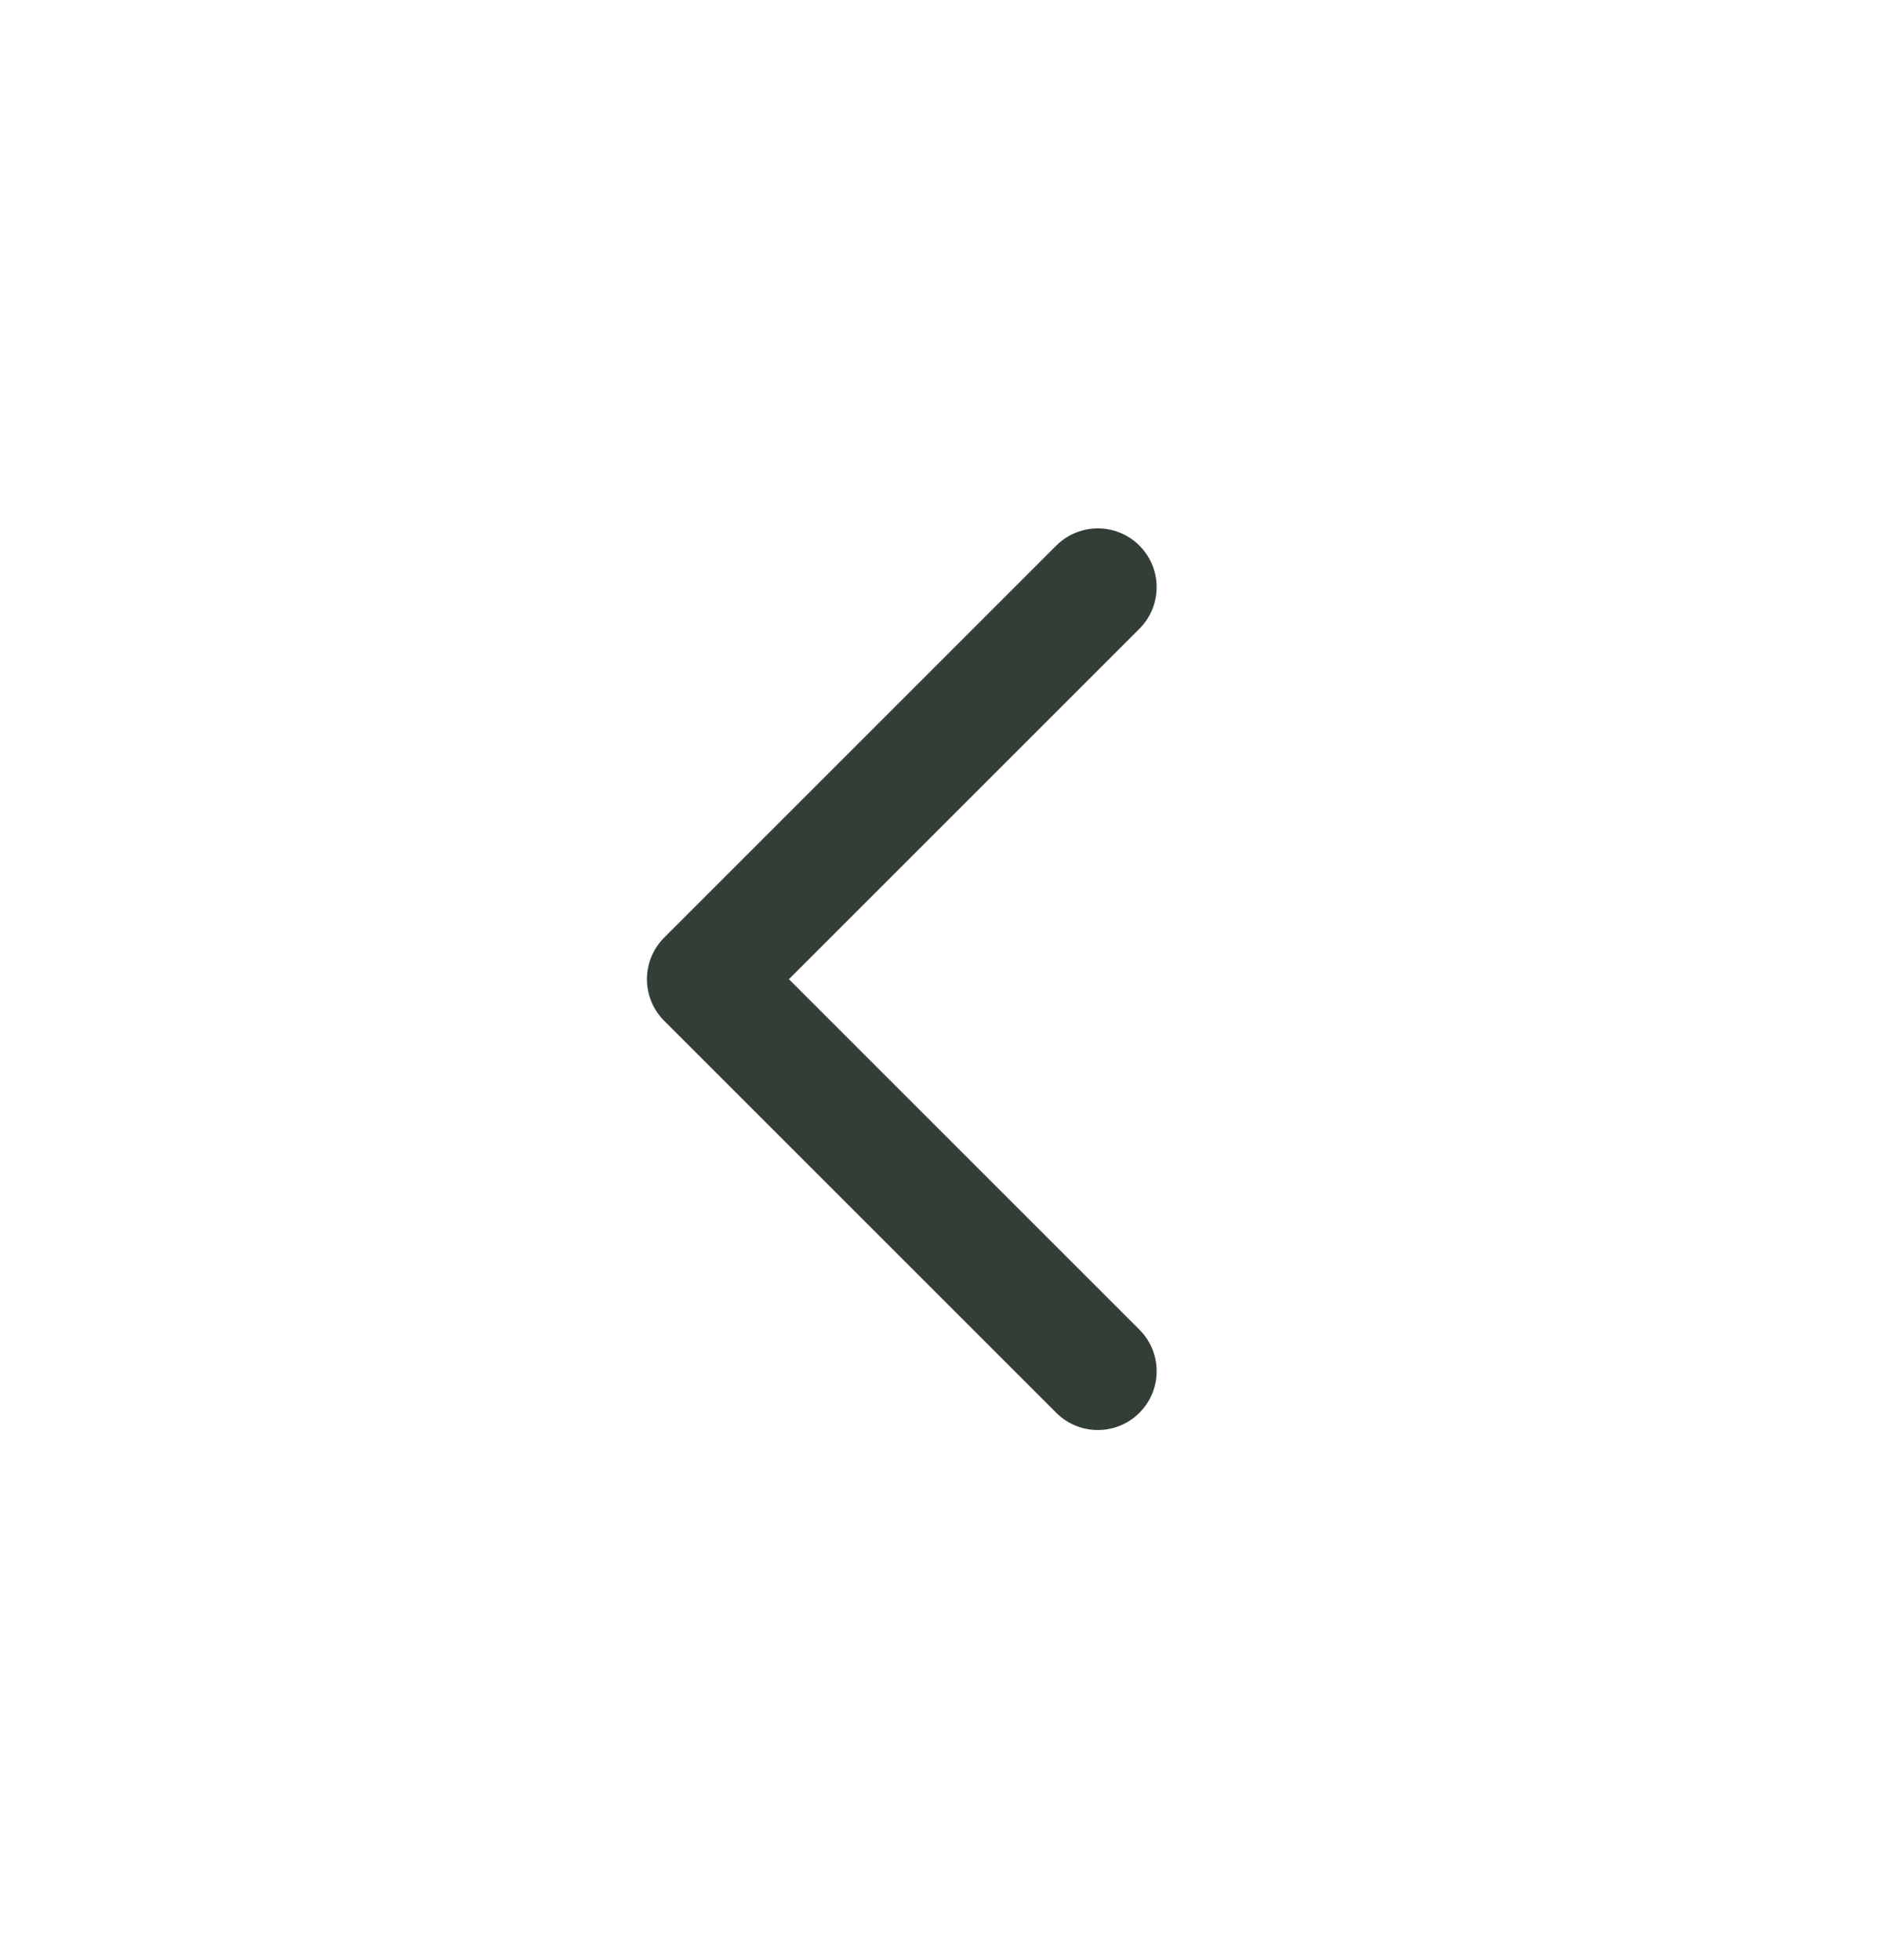 <svg width="24" height="25" viewBox="0 0 24 25" fill="none" xmlns="http://www.w3.org/2000/svg">
<path d="M14 7.489L9 12.489L14 17.489" stroke="#323E36" stroke-width="1.5" stroke-linecap="round" stroke-linejoin="round"/>
</svg>
